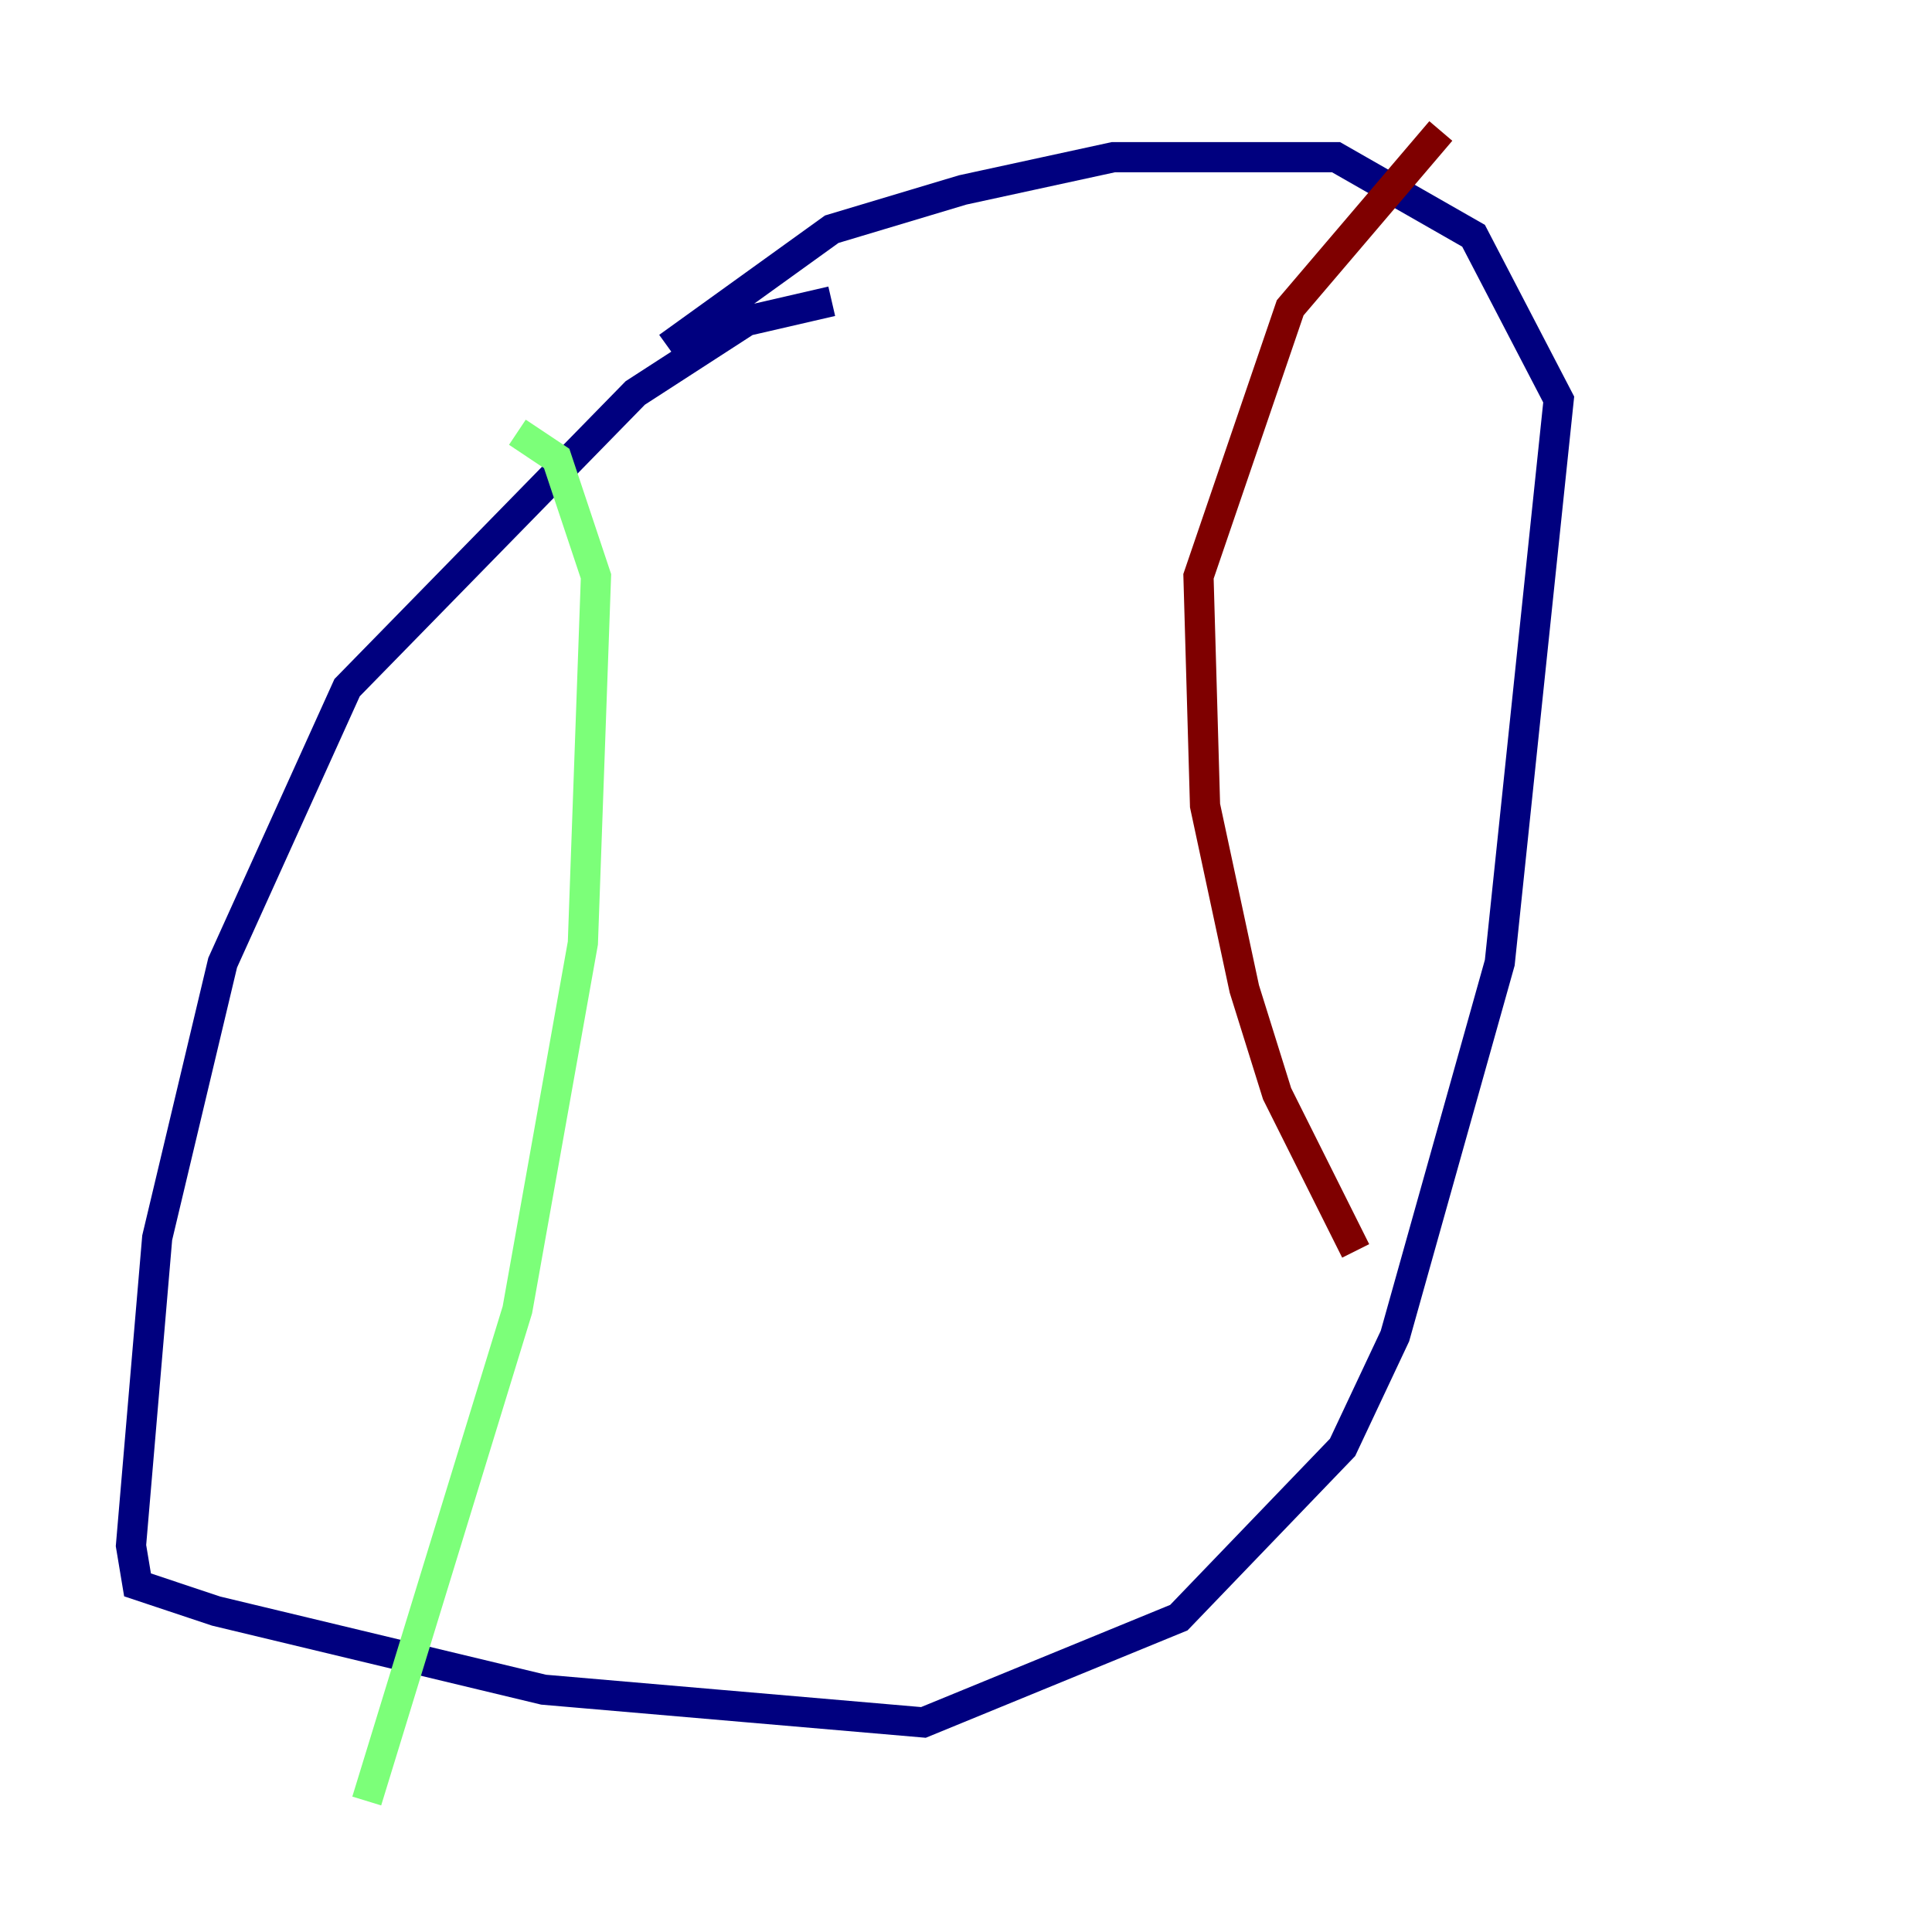 <?xml version="1.0" encoding="utf-8" ?>
<svg baseProfile="tiny" height="128" version="1.2" viewBox="0,0,128,128" width="128" xmlns="http://www.w3.org/2000/svg" xmlns:ev="http://www.w3.org/2001/xml-events" xmlns:xlink="http://www.w3.org/1999/xlink"><defs /><polyline fill="none" points="55.105,19.959 49.464,21.261 42.088,26.034 22.997,45.559 14.752,63.783 10.414,82.007 8.678,102.4 9.112,105.003 14.319,106.739 36.014,111.946 61.18,114.115 78.102,107.173 88.949,95.891 92.42,88.515 99.363,63.783 103.268,26.468 97.627,15.62 88.515,10.414 73.763,10.414 63.783,12.583 55.105,15.186 44.258,22.997" stroke="#00007f" stroke-width="2" /><polyline fill="none" points="34.278,28.637 36.881,30.373 39.485,38.183 38.617,62.481 34.278,86.78 24.298,119.322" stroke="#7cff79" stroke-width="2" /><polyline fill="none" points="95.458,8.678 85.478,20.393 79.403,38.183 79.837,53.37 82.441,65.519 84.61,72.461 89.817,82.875" stroke="#7f0000" stroke-width="2" /></svg>